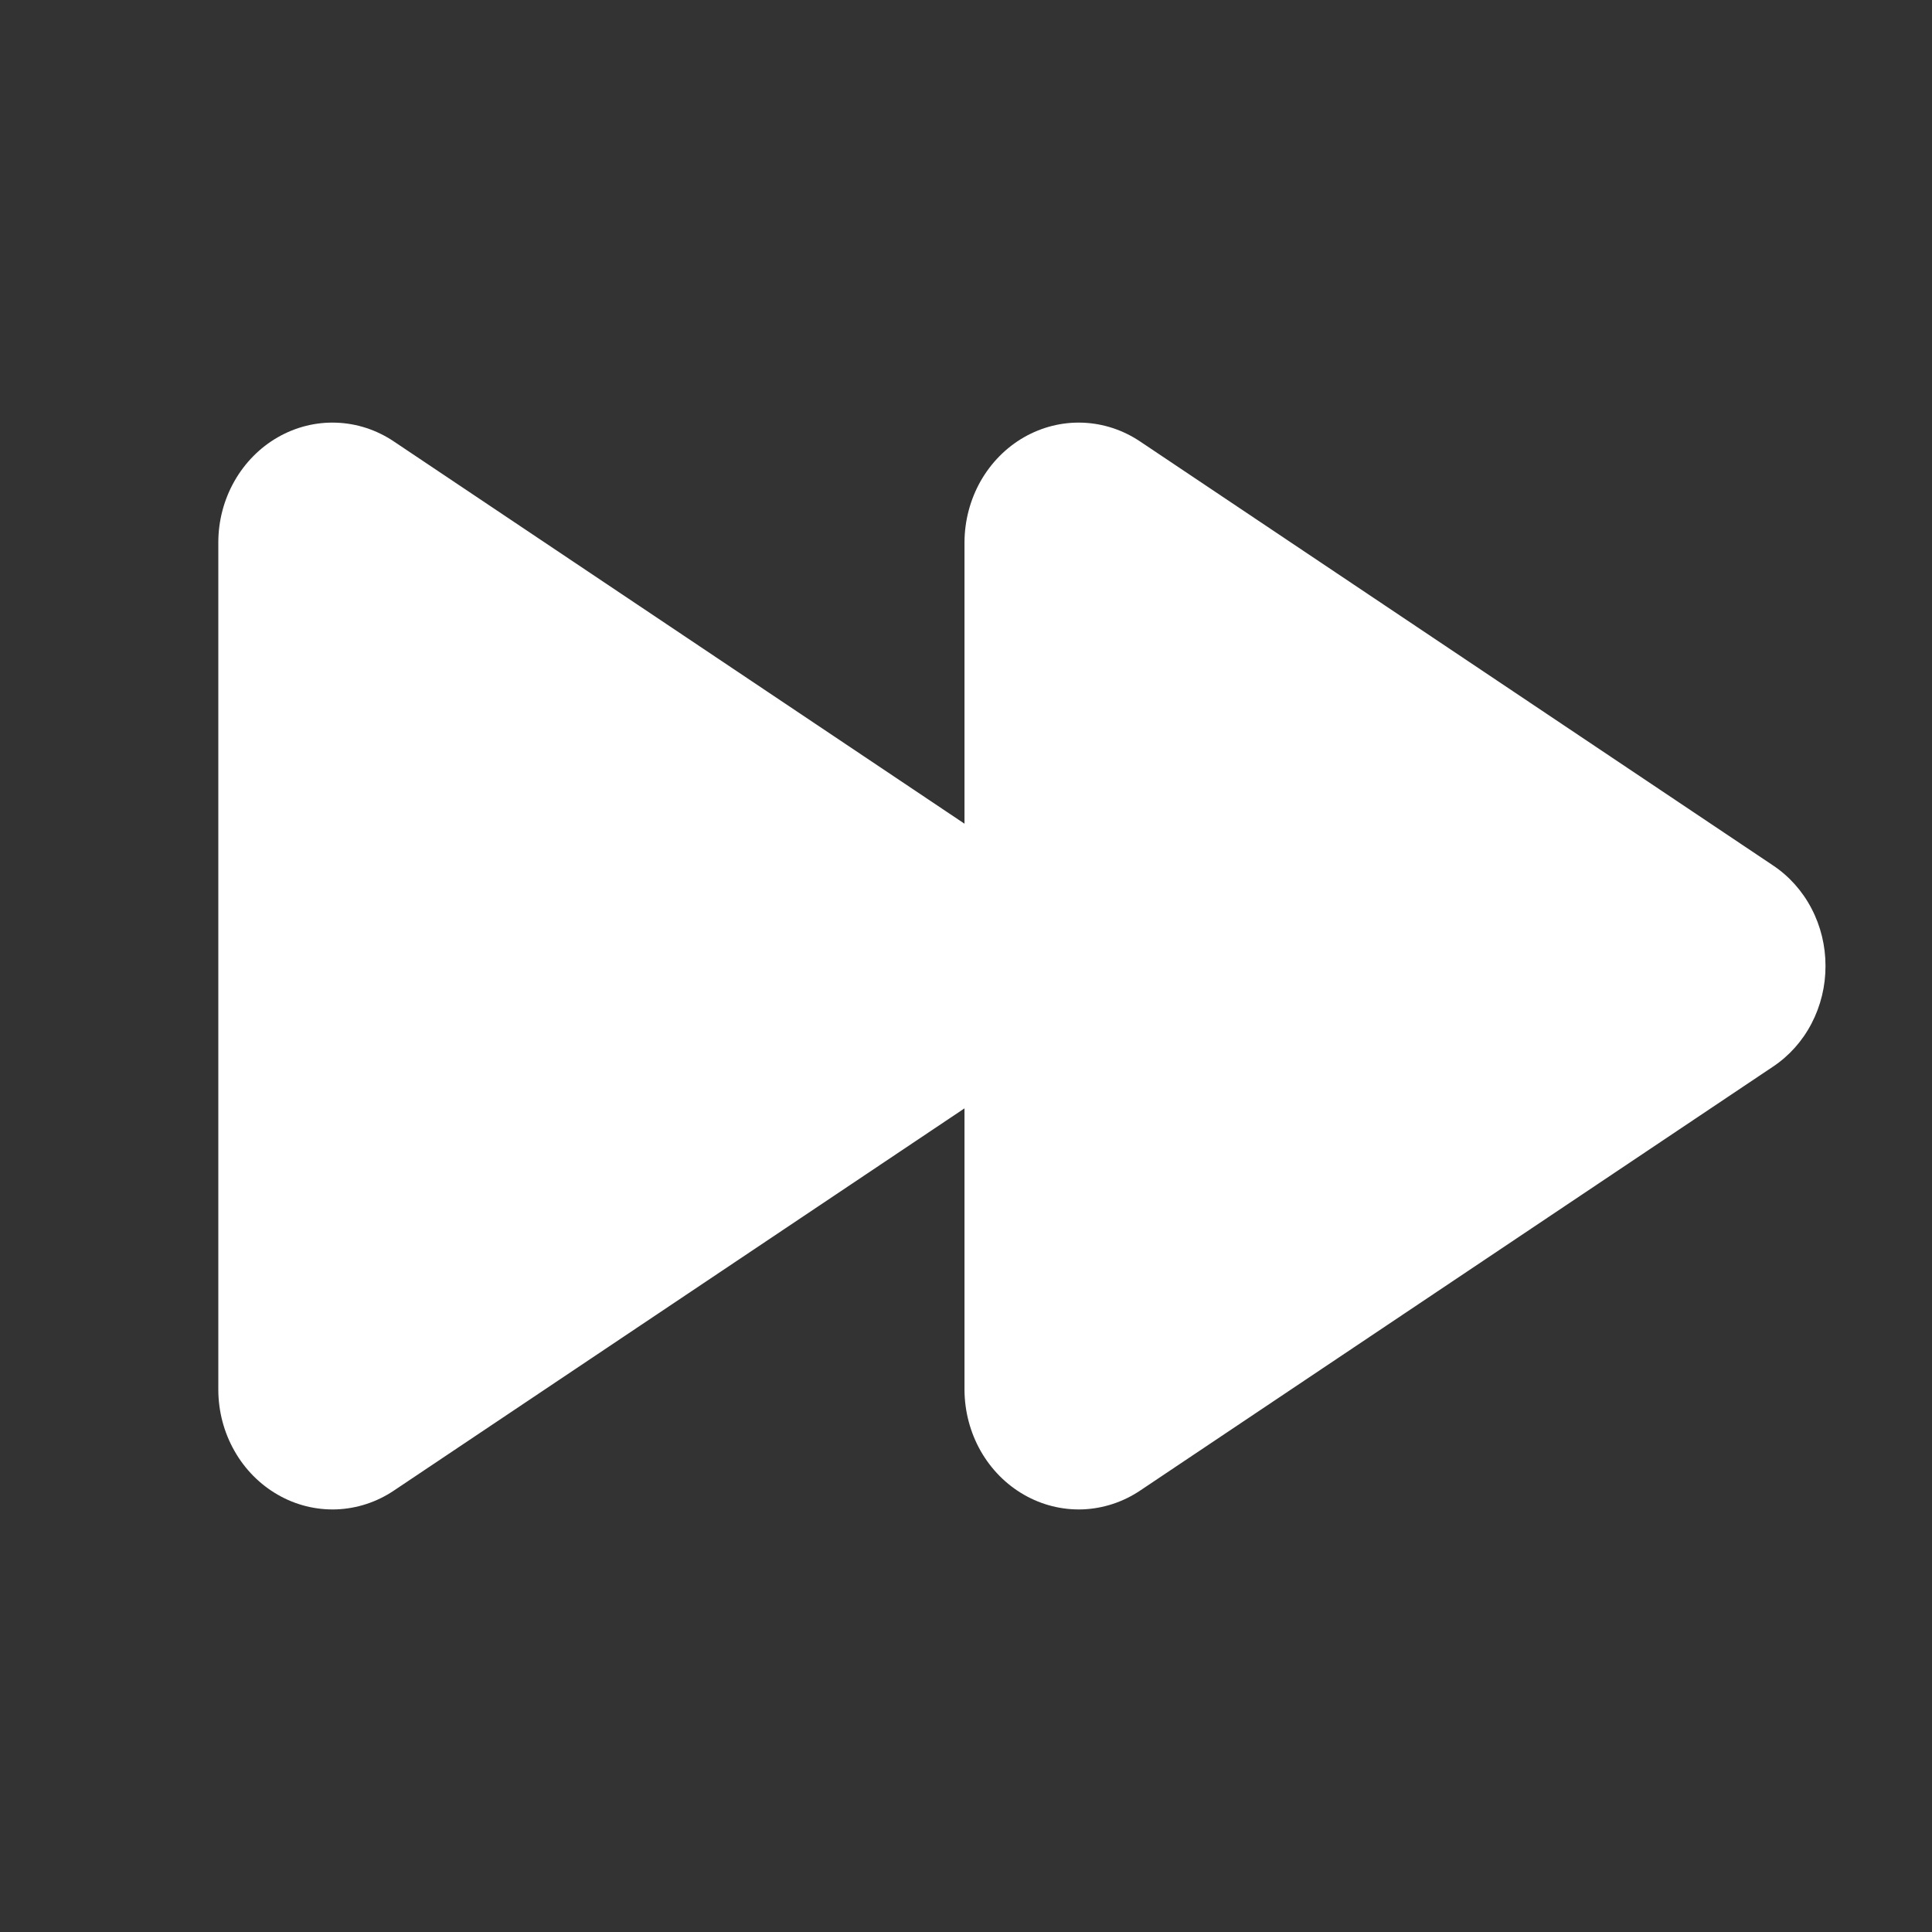 <svg width="32" height="32" viewBox="0 0 32 32" fill="none" xmlns="http://www.w3.org/2000/svg">
<rect x="0" y="0" width="32" height="32" fill="#333333" stroke="none"/>
<path d="M30.236 16C30.237 16.333 30.157 16.66 30.005 16.952C29.853 17.244 29.633 17.49 29.365 17.668L18.885 24.688C18.599 24.88 18.27 24.987 17.932 25C17.594 25.012 17.259 24.929 16.961 24.758C16.664 24.588 16.416 24.337 16.242 24.031C16.069 23.725 15.977 23.376 15.975 23.02V18.358L6.525 24.688C6.24 24.88 5.911 24.987 5.573 25C5.234 25.012 4.899 24.929 4.602 24.758C4.305 24.588 4.056 24.337 3.883 24.031C3.709 23.725 3.617 23.376 3.616 23.02V8.98C3.617 8.624 3.709 8.275 3.883 7.969C4.056 7.664 4.305 7.412 4.602 7.242C4.899 7.072 5.234 6.988 5.573 7.001C5.911 7.013 6.24 7.121 6.525 7.313L15.975 13.643V8.98C15.977 8.624 16.069 8.275 16.242 7.969C16.416 7.664 16.664 7.412 16.961 7.242C17.259 7.072 17.594 6.988 17.932 7.001C18.27 7.013 18.599 7.121 18.885 7.313L29.365 14.333C29.633 14.511 29.853 14.757 30.005 15.049C30.157 15.34 30.237 15.668 30.236 16Z" fill="white"/>
</svg>
